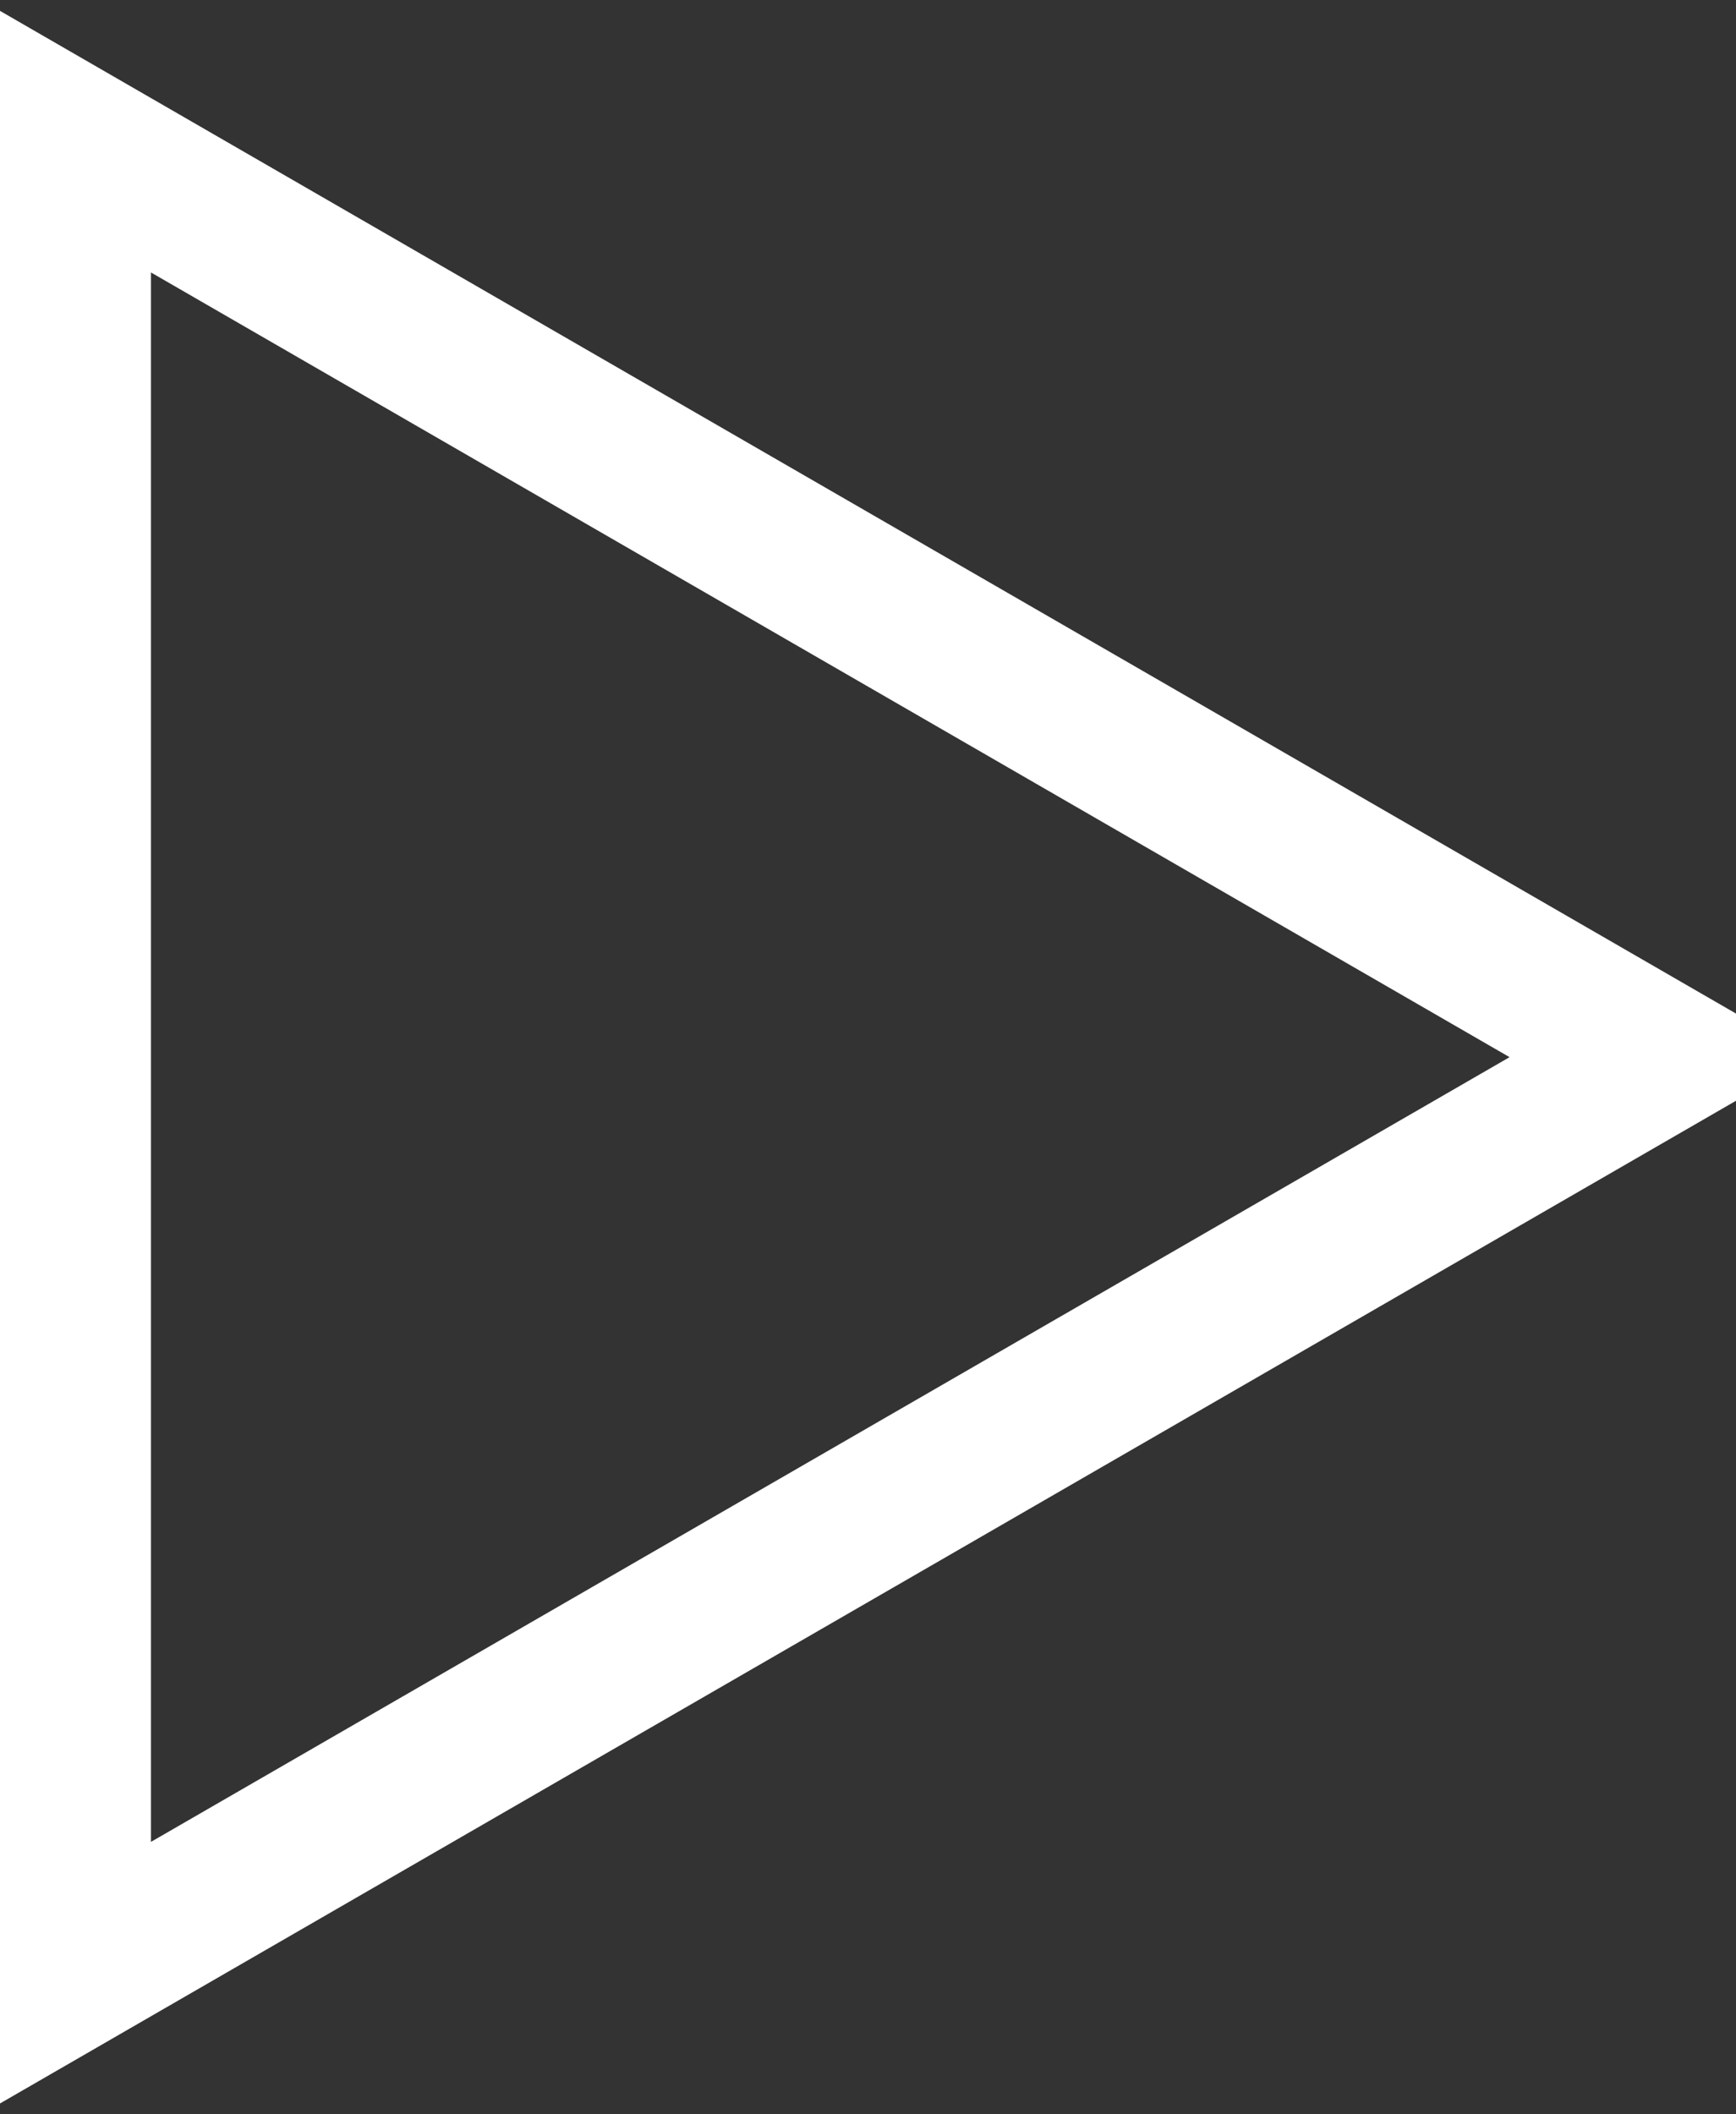 <svg width="23" height="28" viewBox="0 0 23 28" fill="none" xmlns="http://www.w3.org/2000/svg">
<rect x="0" y="0" width="23" height="28" fill="#333333" stroke="none"/>
<path d="M22 14L1 26.124L1 1.876L22 14Z" stroke="white" stroke-width="2"/>
</svg>
